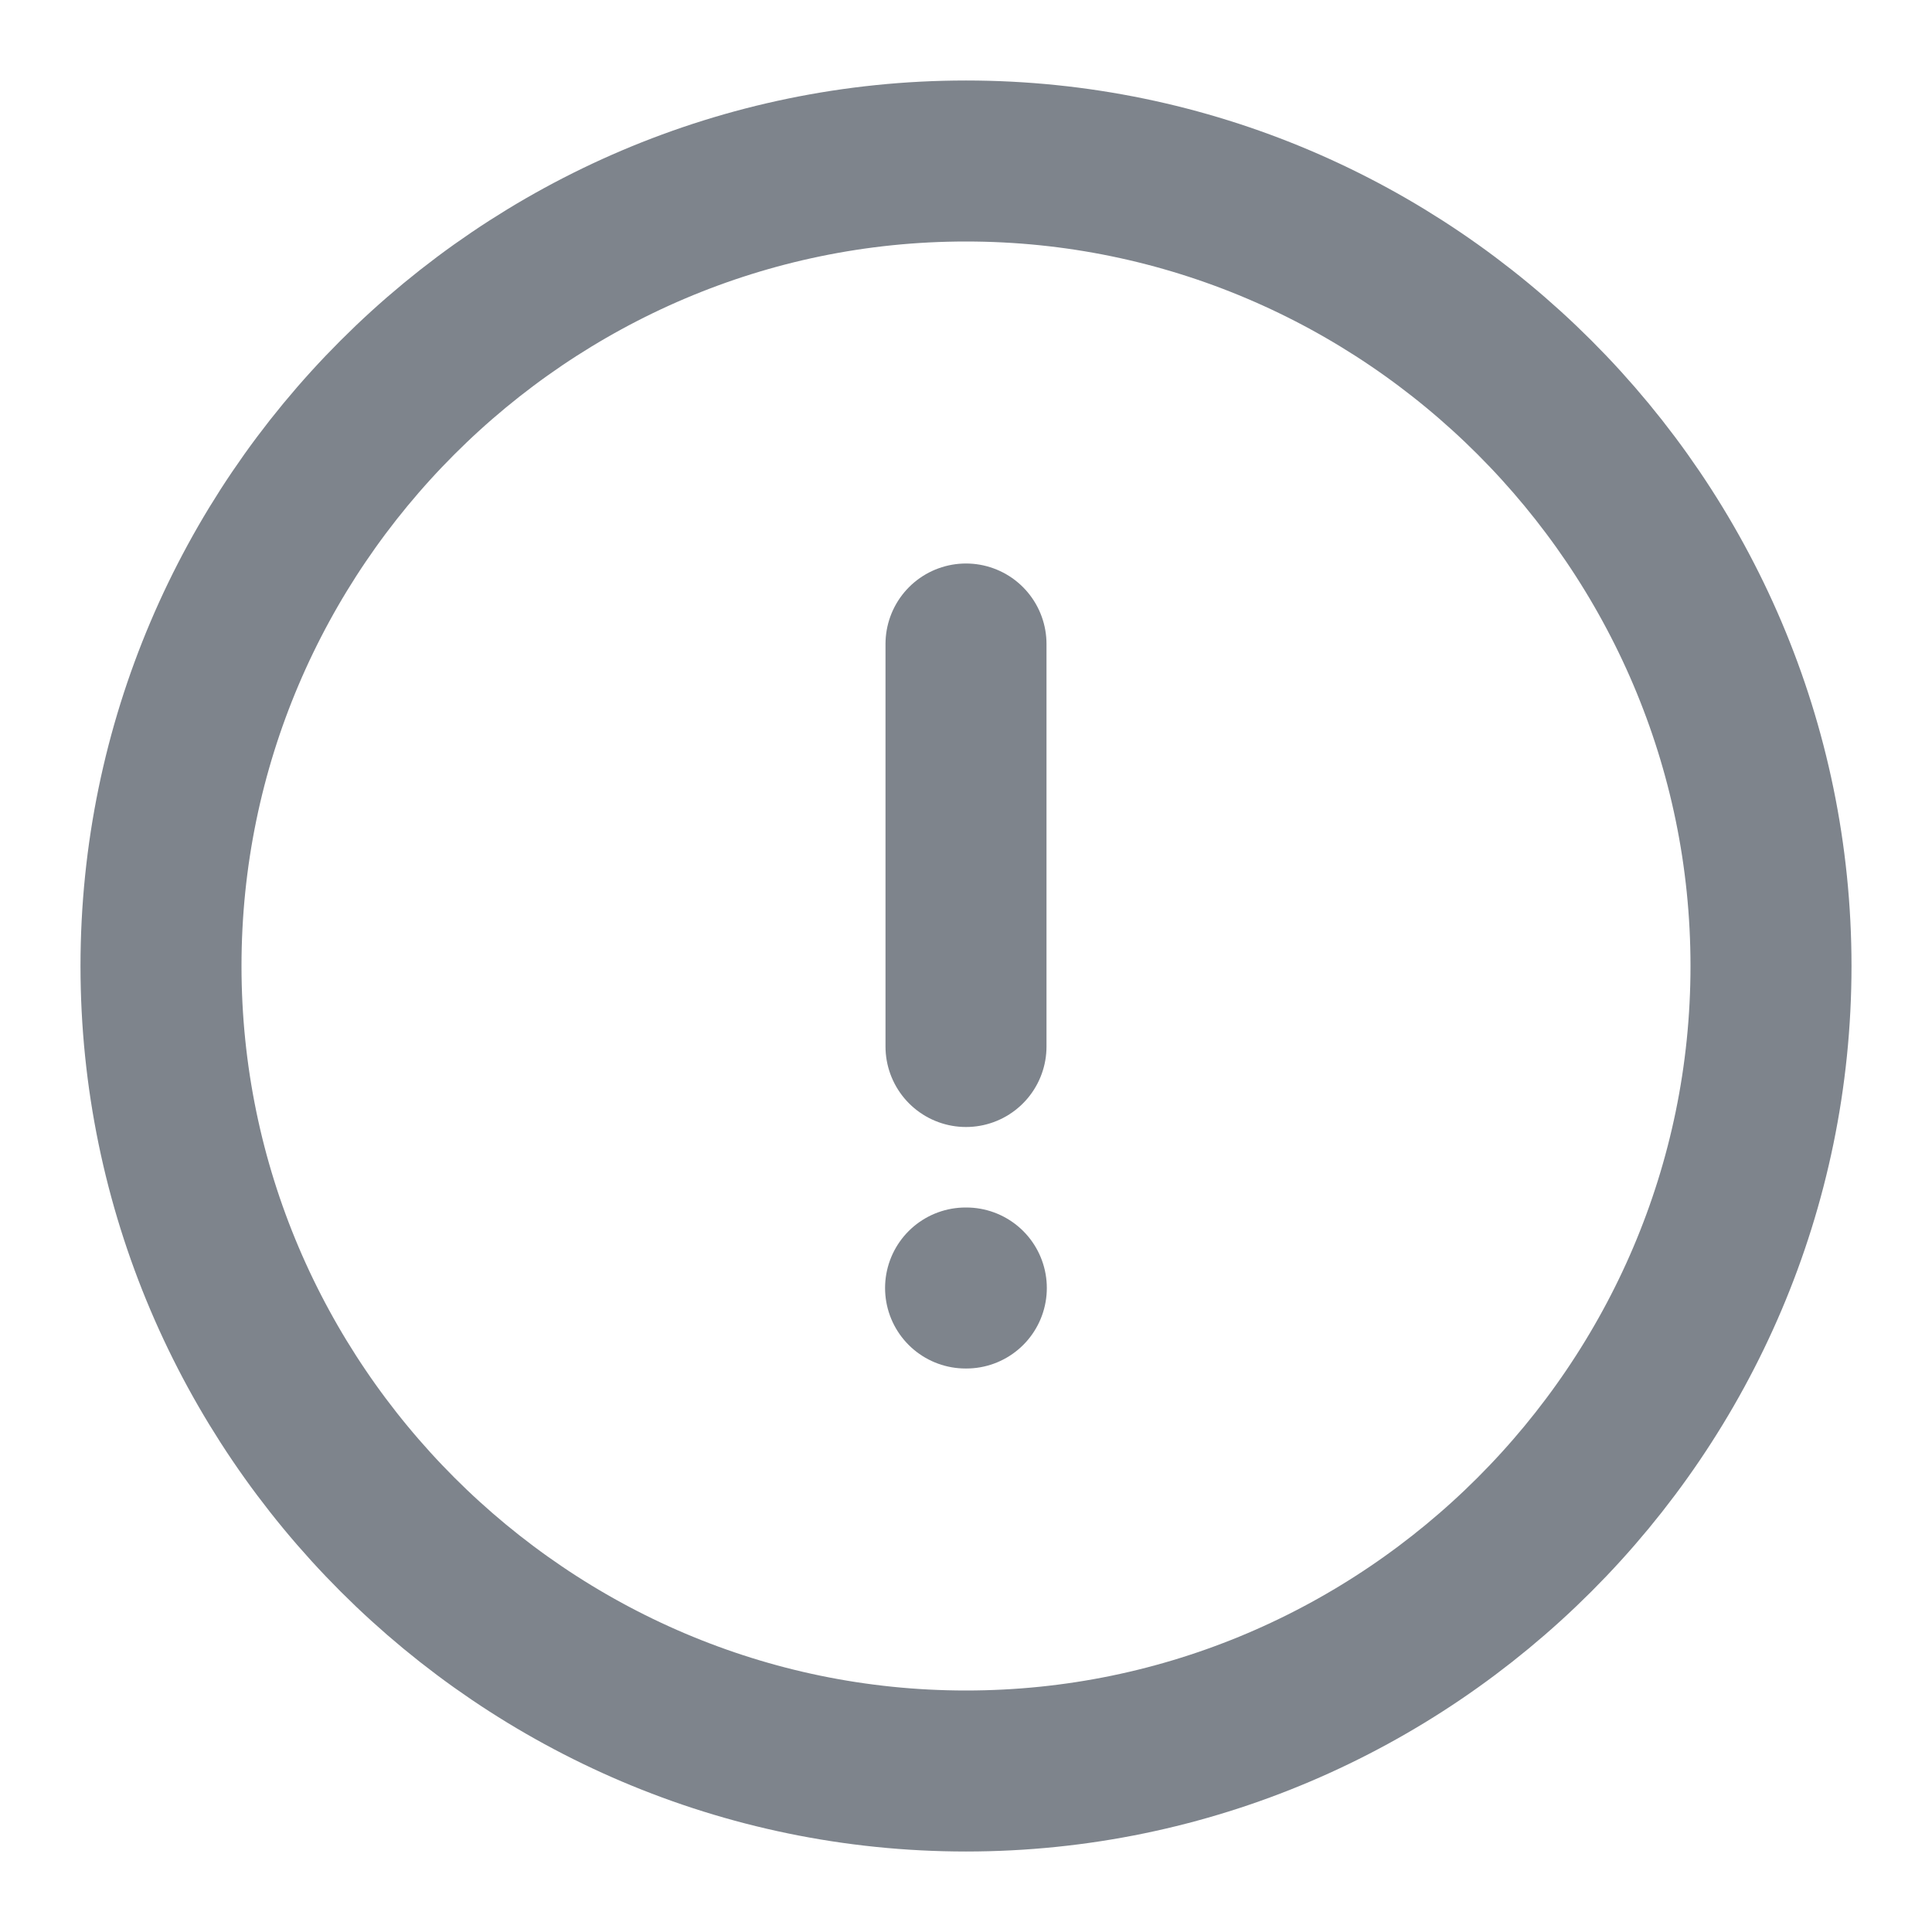<svg width="18" height="18" viewBox="0 0 18 18" fill="none" xmlns="http://www.w3.org/2000/svg">
<path d="M9 16.5C13.125 16.5 16.5 13.125 16.5 9C16.5 4.875 13.125 1.5 9 1.5C4.875 1.5 1.5 4.875 1.5 9C1.5 13.125 4.875 16.5 9 16.5Z" stroke="#7E848C" stroke-width="1.5" stroke-linecap="round" stroke-linejoin="round"/>
<path d="M9 6V9.75" stroke="#7E848C" stroke-width="1.5" stroke-linecap="round" stroke-linejoin="round"/>
<path d="M8.996 12H9.003" stroke="#7E848C" stroke-width="1.5" stroke-linecap="round" stroke-linejoin="round"/>
</svg>
